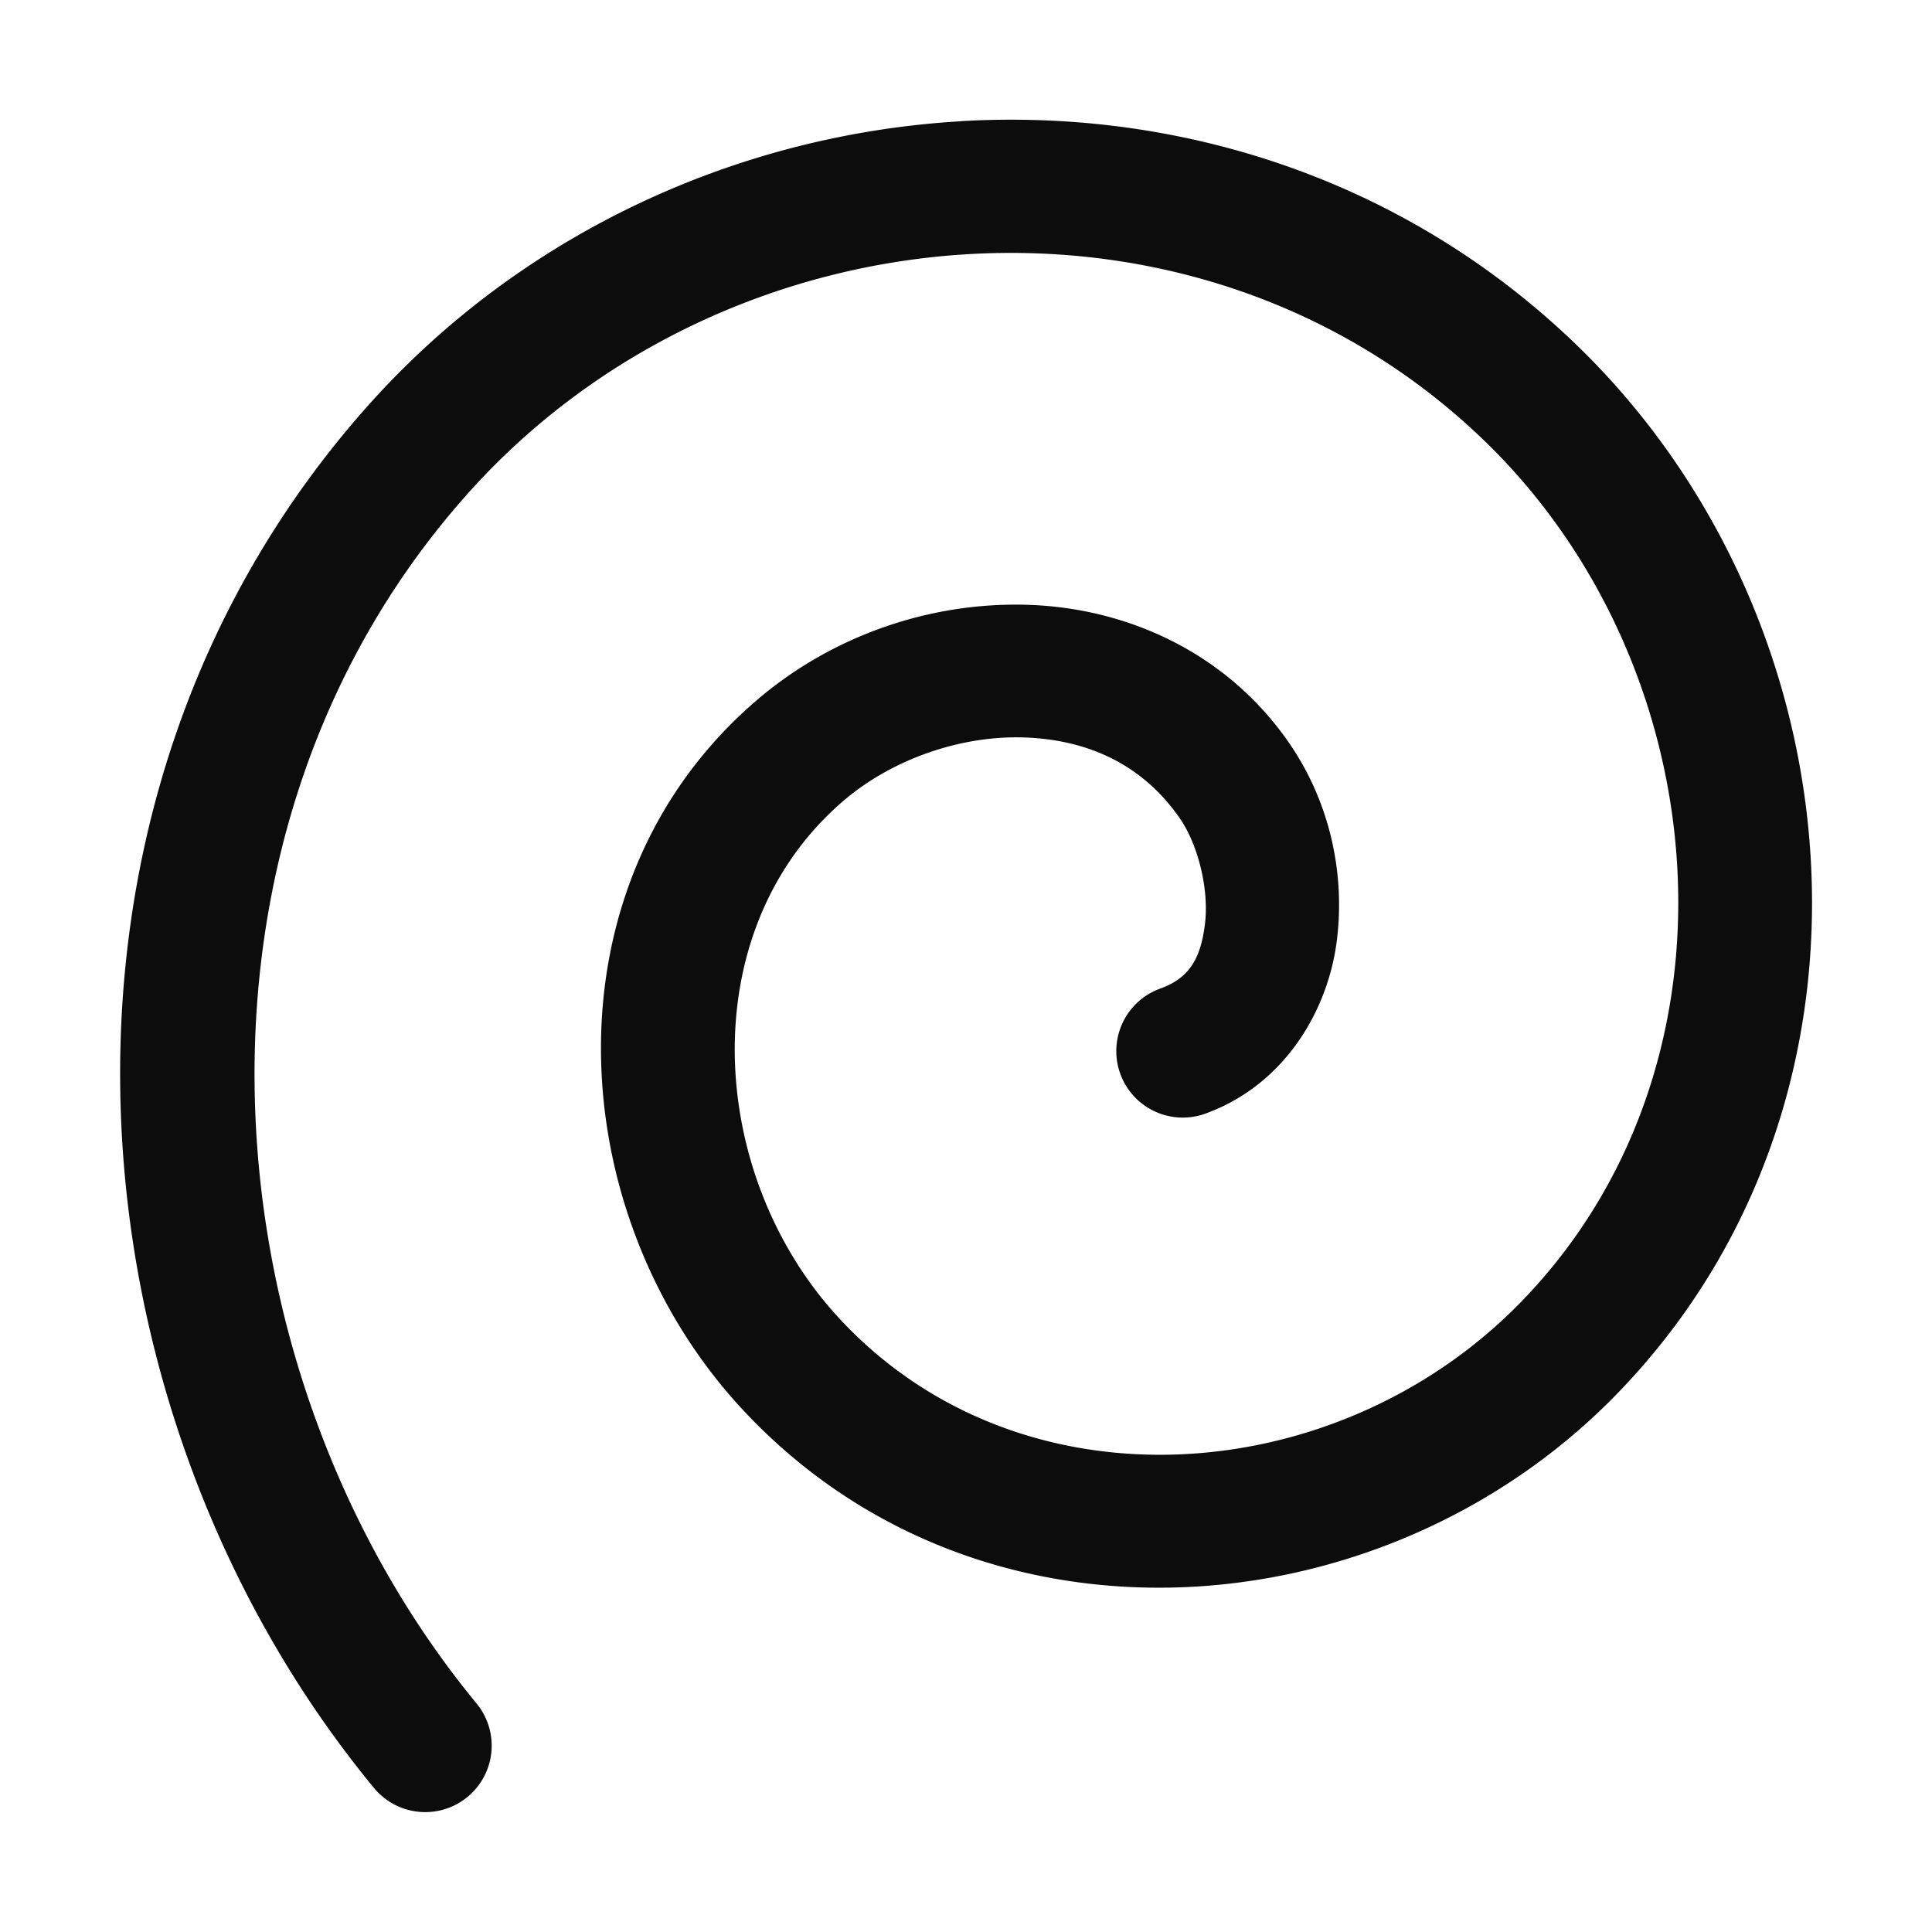 <svg xmlns="http://www.w3.org/2000/svg" xmlns:ns1="http://sodipodi.sourceforge.net/DTD/sodipodi-0.dtd" xmlns:ns2="http://www.inkscape.org/namespaces/inkscape" viewBox="0 0 1600 1600"><ns1:namedview pagecolor="#303030" showgrid="true"><ns2:grid id="grid5" units="px" spacingx="100" spacingy="100" color="#4772b3" opacity="0.2" visible="true" /></ns1:namedview><g fill="currentColor"><path d="m54.951 347c-1.831.107-3.629.919-4.91 2.357-2.943 3.304-2.533 8.31.051 11.445a.55.55 0 1 0 .85-.699c-2.252-2.733-2.615-7.165-.078-10.014 2.156-2.421 6.067-2.736 8.436-.432 1.938 1.885 2.205 5.185.268 7.145-1.518 1.536-4.124 1.73-5.623.111-1.099-1.186-1.218-3.211.035-4.285.406-.348.978-.544 1.502-.525.524.019.981.224 1.291.68.145.214.237.582.201.867-.036.285-.128.445-.371.533a.55.55 0 1 0 .375 1.035c.656-.238 1.015-.853 1.088-1.43.073-.577-.068-1.159-.385-1.625-.517-.761-1.347-1.129-2.16-1.158-.813-.029-1.63.251-2.258.789-1.782 1.527-1.618 4.255-.125 5.867 1.955 2.112 5.283 1.865 7.213-.086 2.401-2.428 2.076-6.412-.283-8.707-1.418-1.379-3.284-1.976-5.115-1.869z" opacity=".95" transform="matrix(100 0 0 100 -4699.538 -34599.558)" /></g></svg>